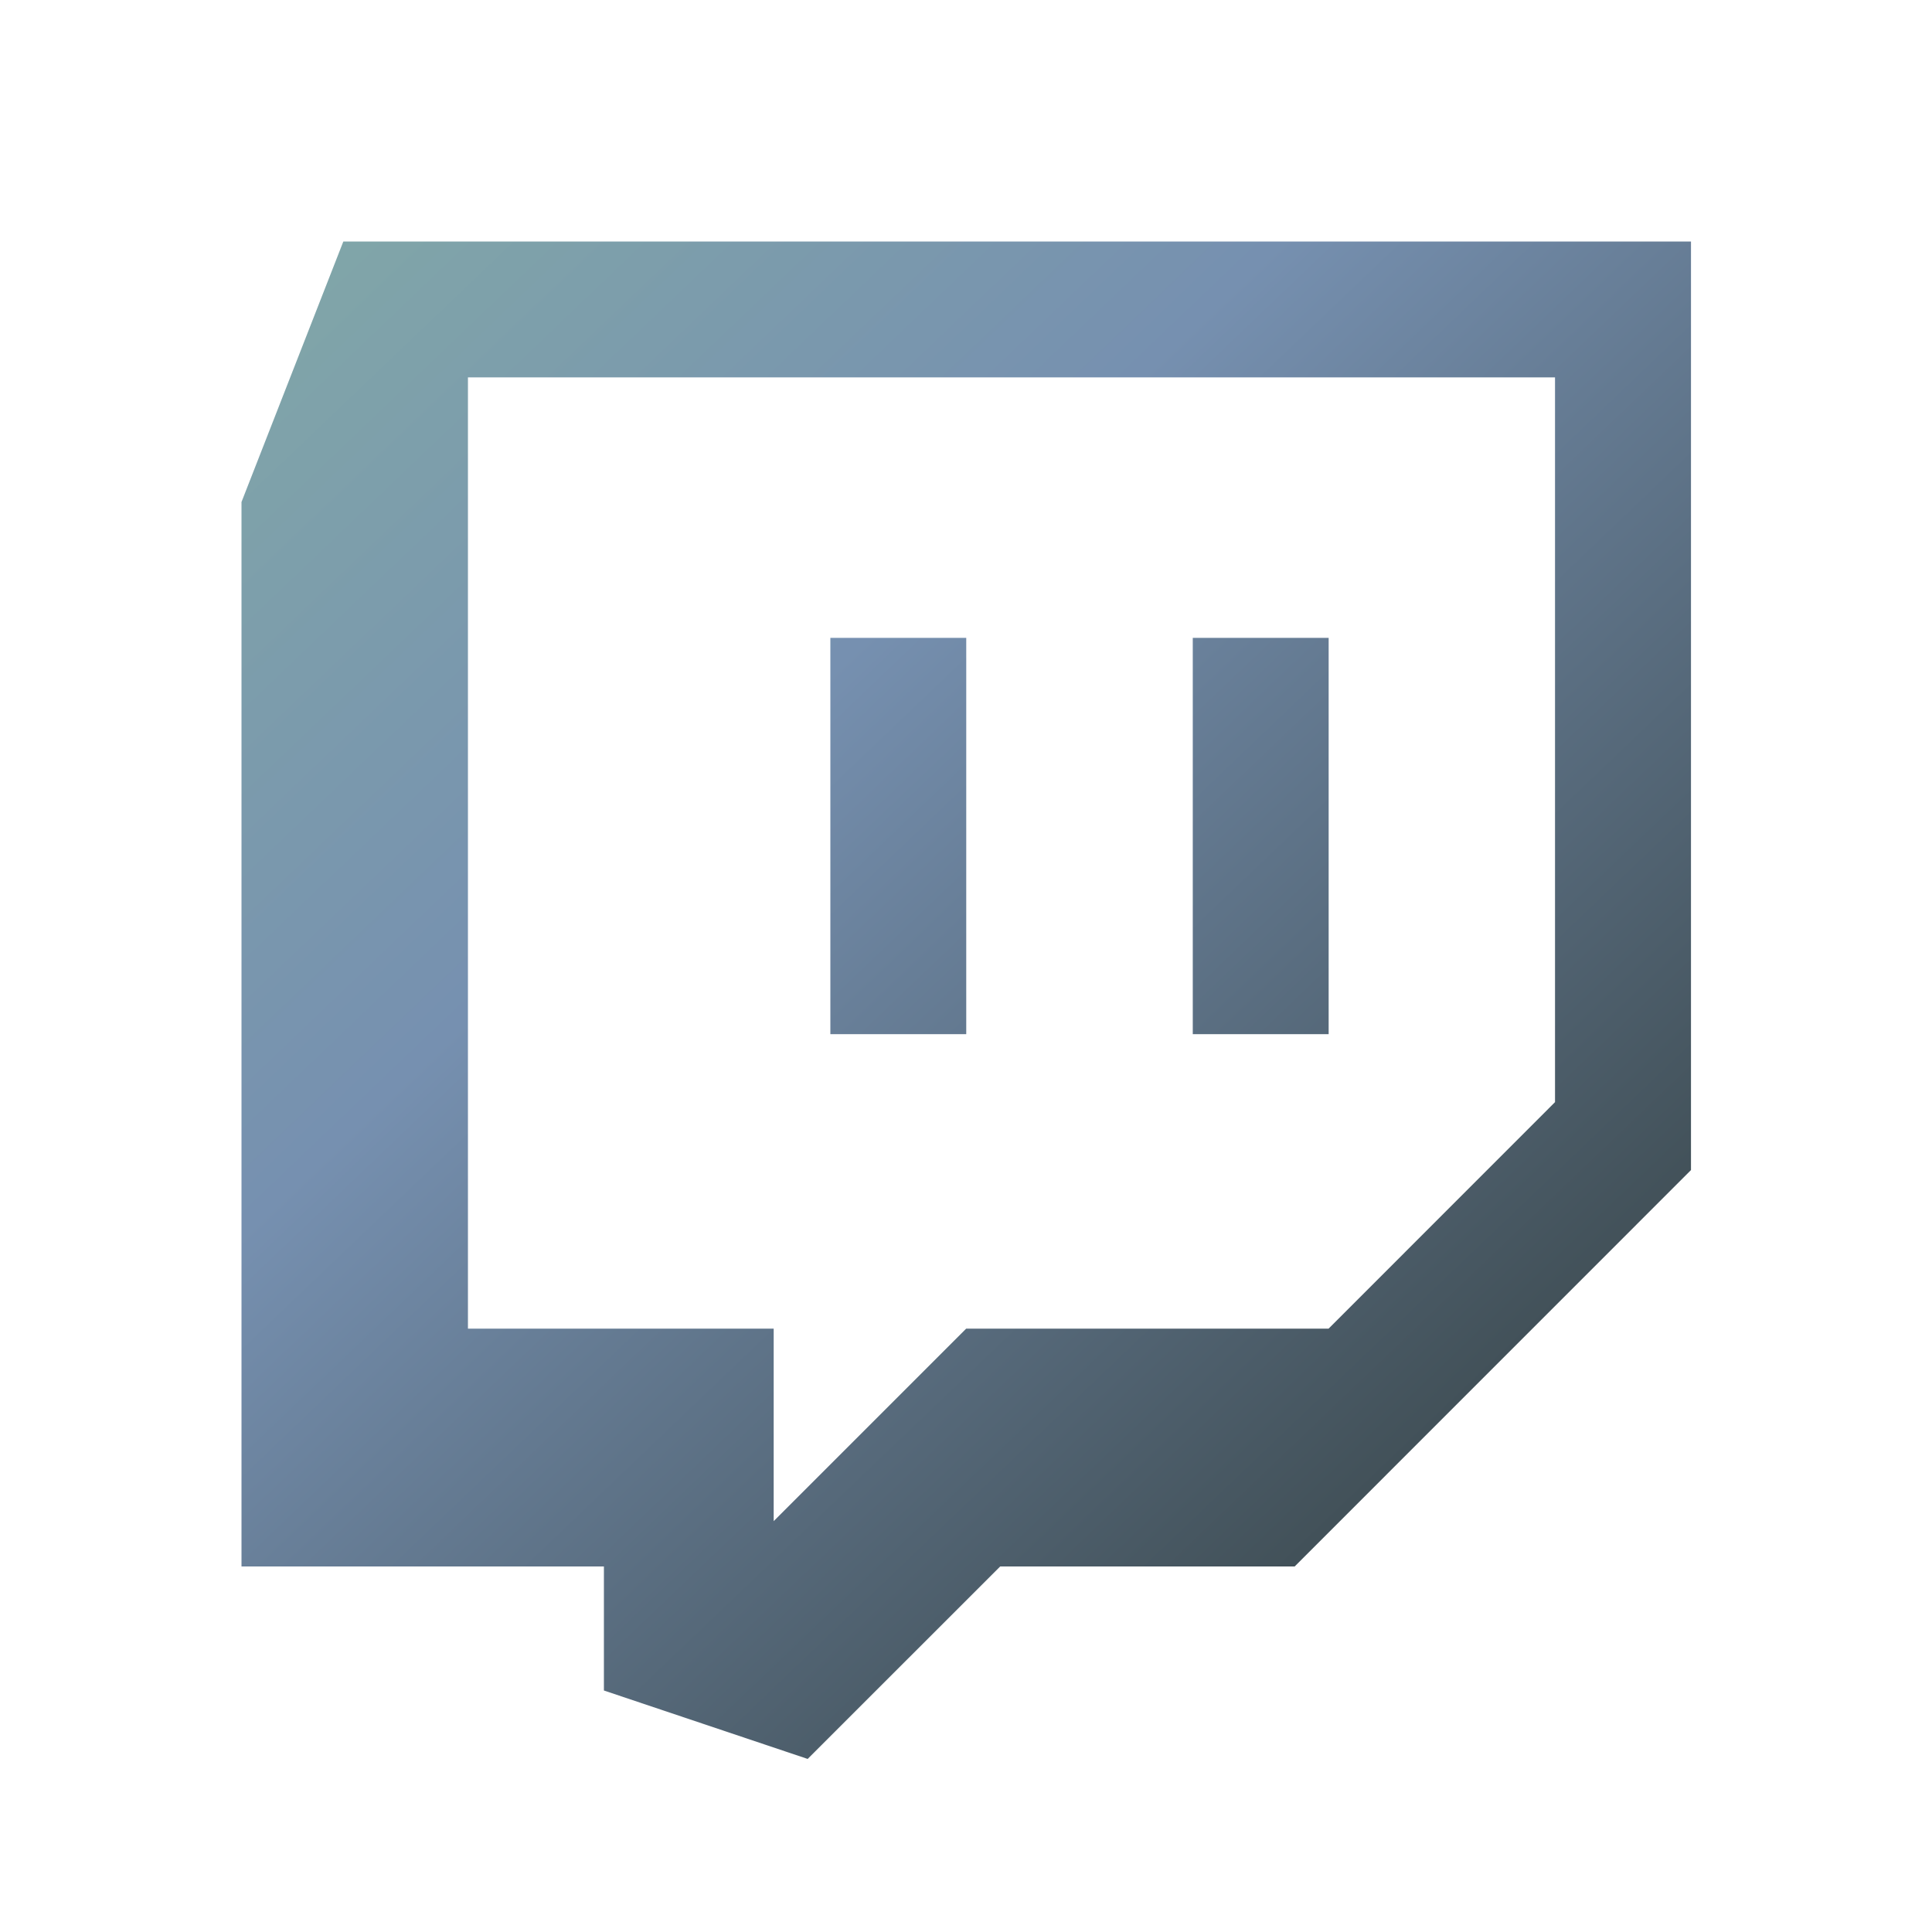 <?xml version="1.0" encoding="utf-8"?>
<svg width="240px" height="240px" viewBox="0 0 240 240" version="1.1" xmlns:xlink="http://www.w3.org/1999/xlink" xmlns="http://www.w3.org/2000/svg">
  <defs>
    <linearGradient gradientUnits="userSpaceOnUse" x1="0" y1="0" x2="180.06" y2="188.5" id="gradient_1">
      <stop offset="0%" stop-color="#87B3A4" />
      <stop offset="50.47%" stop-color="#7690B0" />
      <stop offset="100%" stop-color="#3E4C52" />
    </linearGradient>
  </defs>
  <g id="twitch">
    <path d="M0 0L240 0L240 240L0 240L0 0L0 0Z" id="Background" fill="#FFFFFF" fill-opacity="0" fill-rule="evenodd" stroke="none" />
    <path d="M42.65 30L30 62.36L30 194.59L75.02 194.59L75.02 210L100.33 218.5L124.25 194.59L160.83 194.59L210.06 145.35L210.06 30L42.65 30L42.65 30L42.65 30ZM193.17 136.91L165.04 165.05L120.02 165.05L96.11 188.96L96.11 165.05L58.13 165.05L58.13 46.88L193.17 46.88L193.17 136.91L193.17 136.91L193.17 136.91ZM165.05 79.24L165.05 128.47L148.17 128.47L148.17 79.24L165.05 79.24L165.05 79.24L165.05 79.24ZM120.03 79.24L120.03 128.47L103.15 128.47L103.15 79.24L120.03 79.24L120.03 79.24L120.03 79.24Z" id="Shape" fill="url(#gradient_1)" fill-rule="evenodd" stroke="none" />
  </g>
</svg>